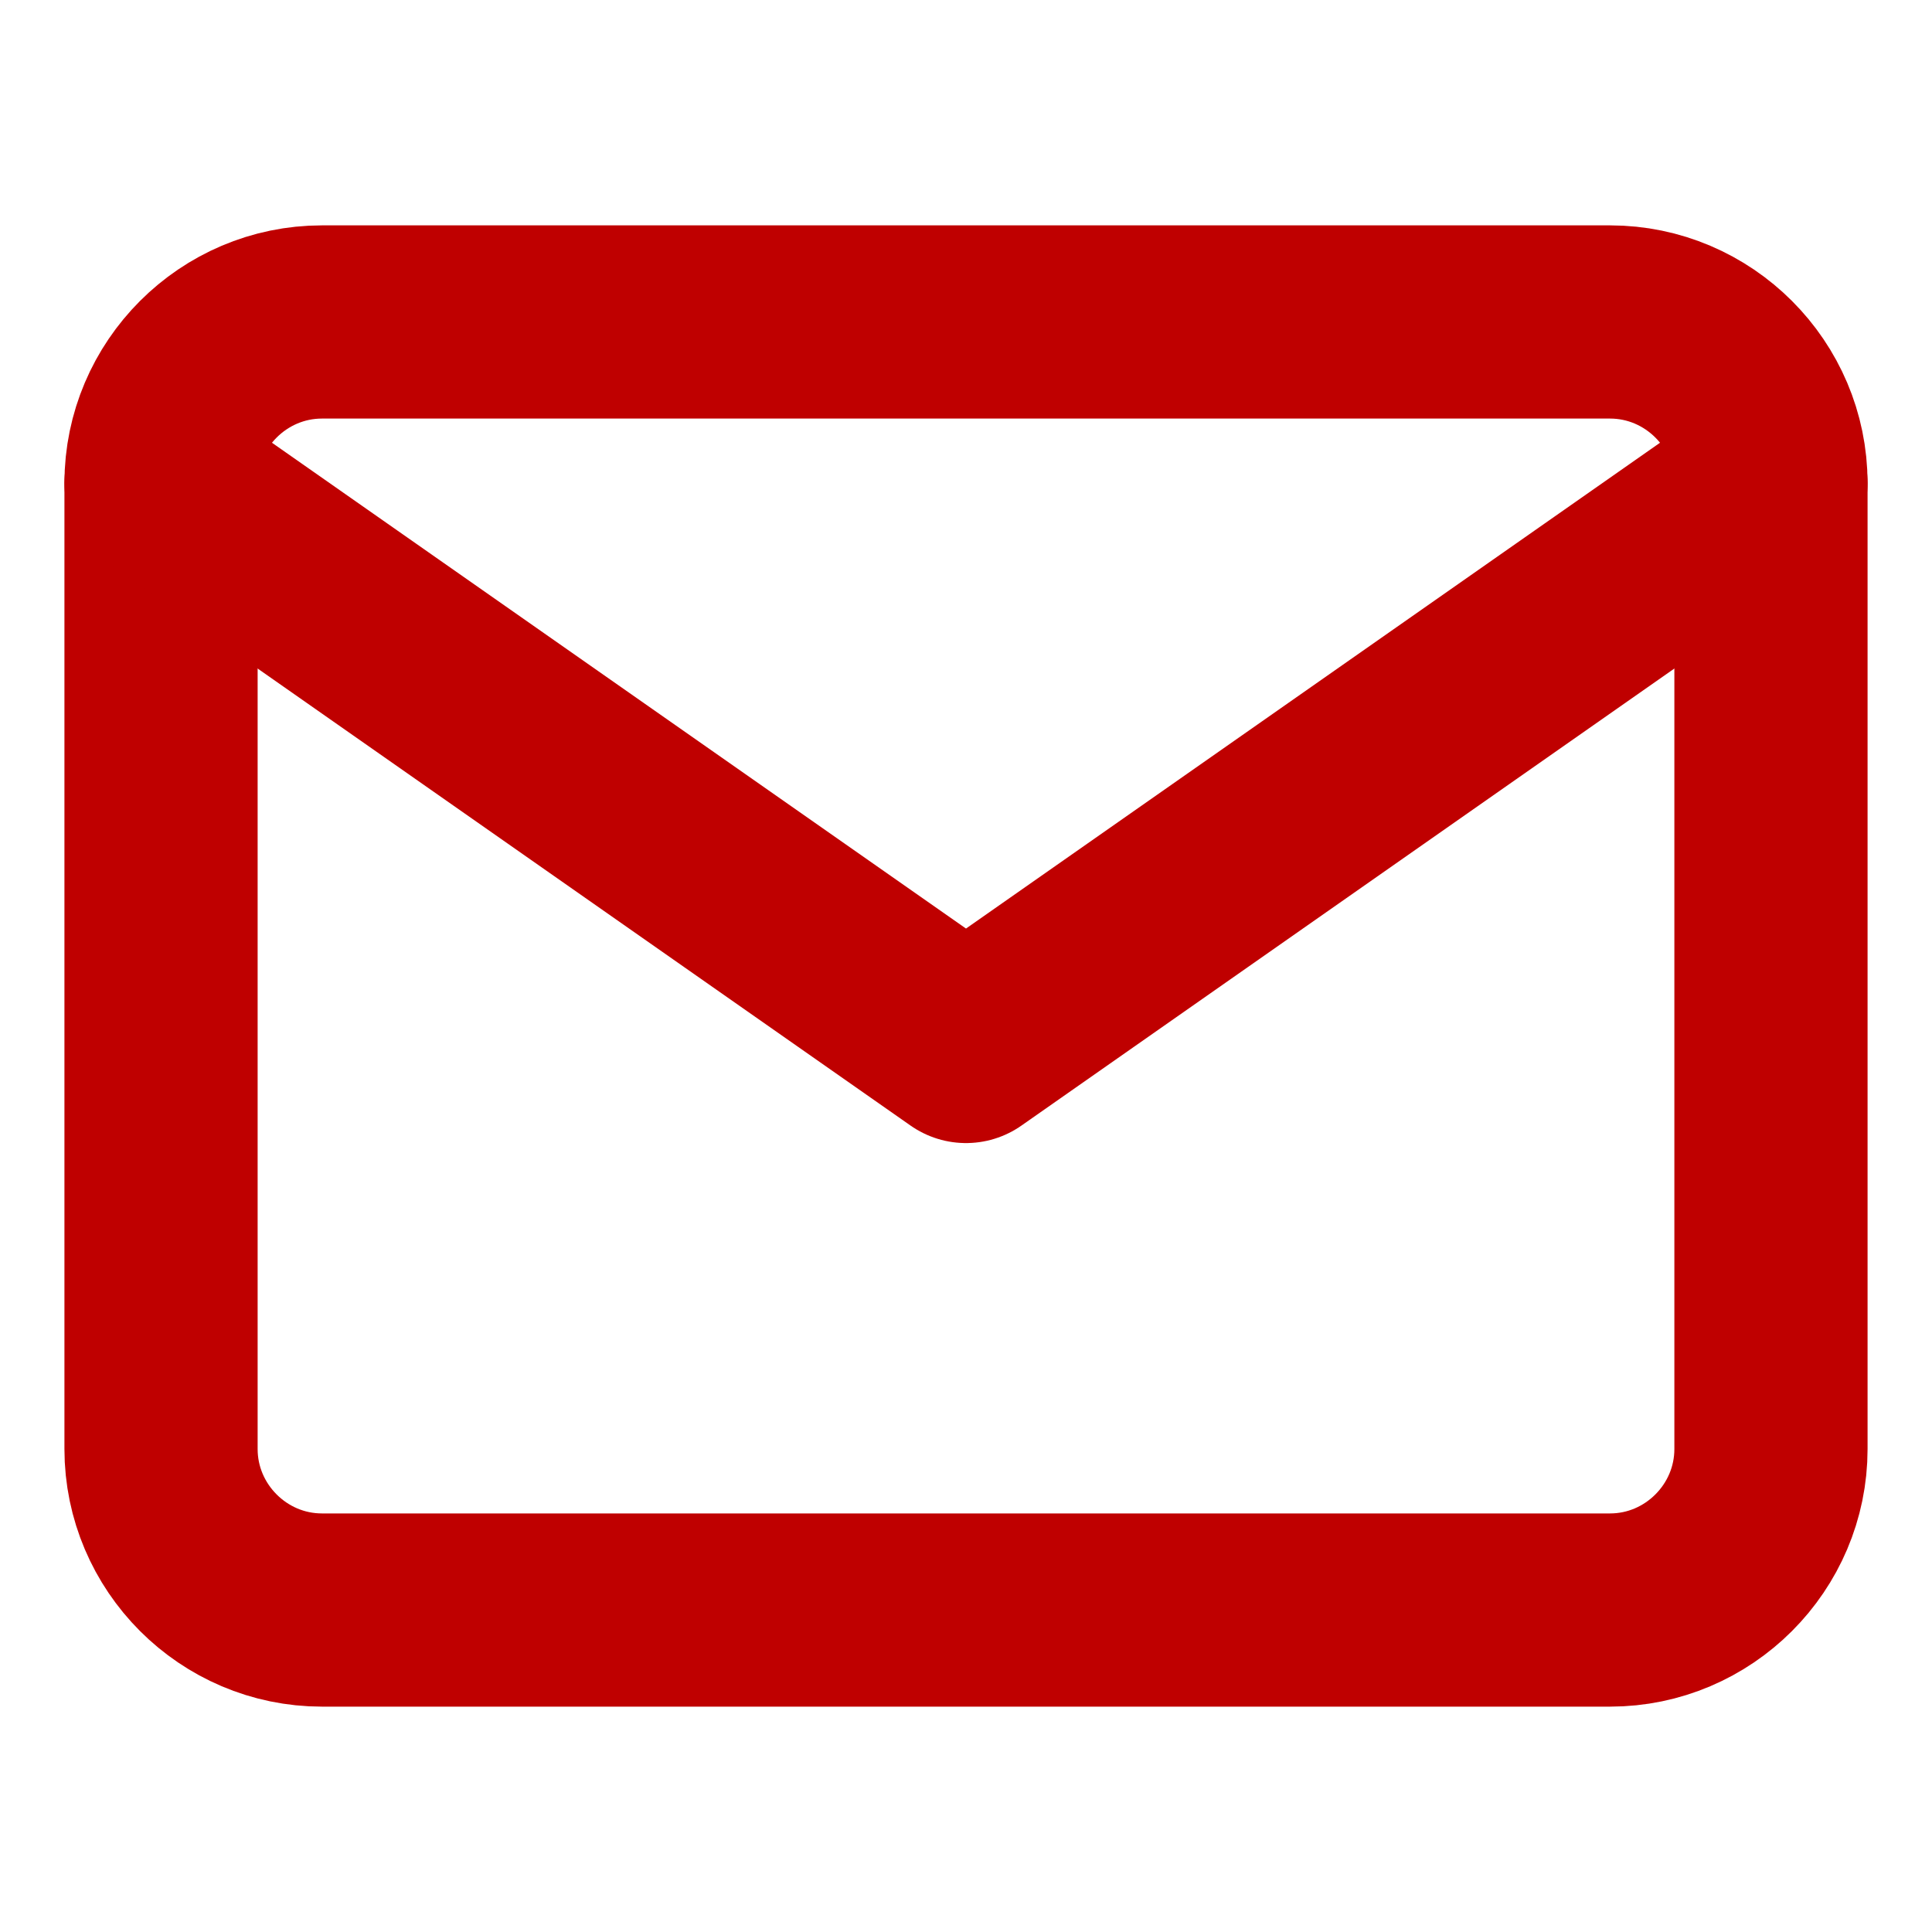 <svg width="20" height="20" viewBox="0 0 20 20" fill="none" xmlns="http://www.w3.org/2000/svg">
<path d="M3.333 3.333H16.667C17.583 3.333 18.333 4.083 18.333 5V15C18.333 15.917 17.583 16.667 16.667 16.667H3.333C2.417 16.667 1.667 15.917 1.667 15V5C1.667 4.083 2.417 3.333 3.333 3.333Z" stroke="#BF0000" stroke-width="2" stroke-linecap="round" stroke-linejoin="round"/>
<path d="M18.333 5L10 10.833L1.667 5" stroke="#BF0000" stroke-width="2" stroke-linecap="round" stroke-linejoin="round"/>
</svg>
